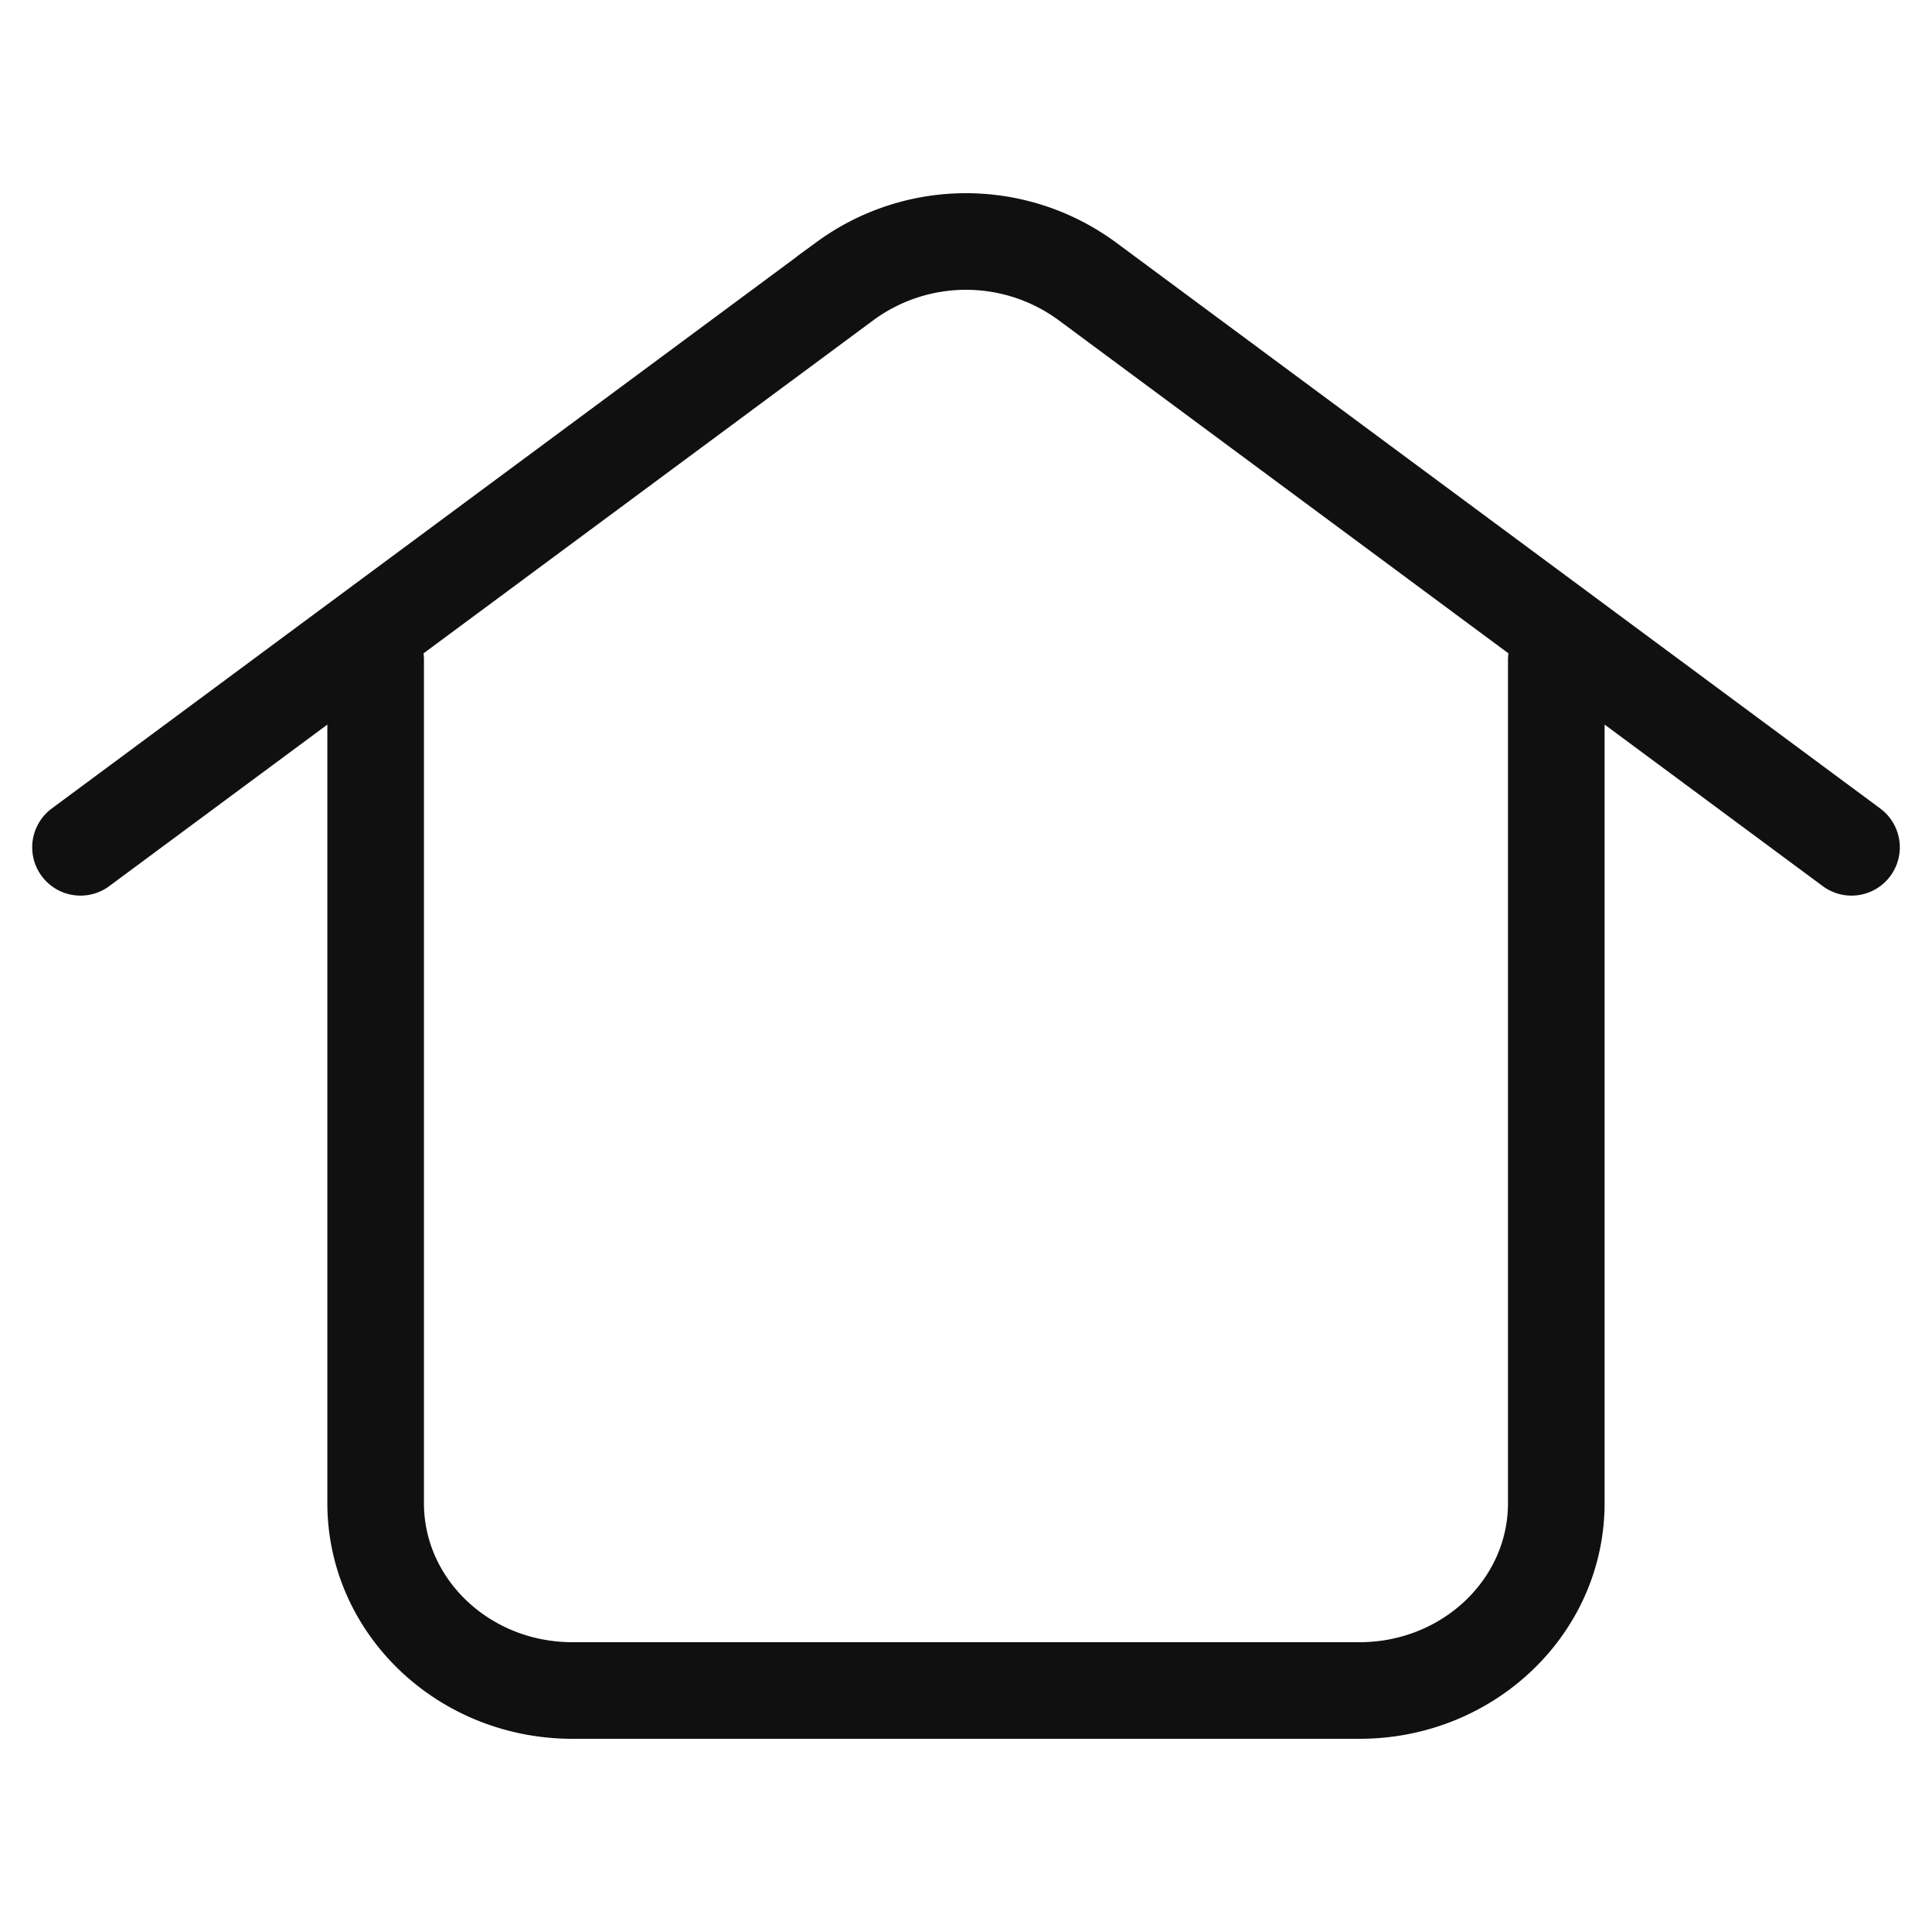 <svg width="30" height="30" fill="none" xmlns="http://www.w3.org/2000/svg"><path d="M1.25 13.157l11.874-8.794a3.177 3.177 0 013.752 0l11.874 8.794m-22.917-2.91V23.34c0 1.607 1.368 2.91 3.056 2.91H21.11c1.688 0 3.056-1.303 3.056-2.91V10.247" stroke="#101010" stroke-width="1.5" stroke-linecap="round"/></svg>